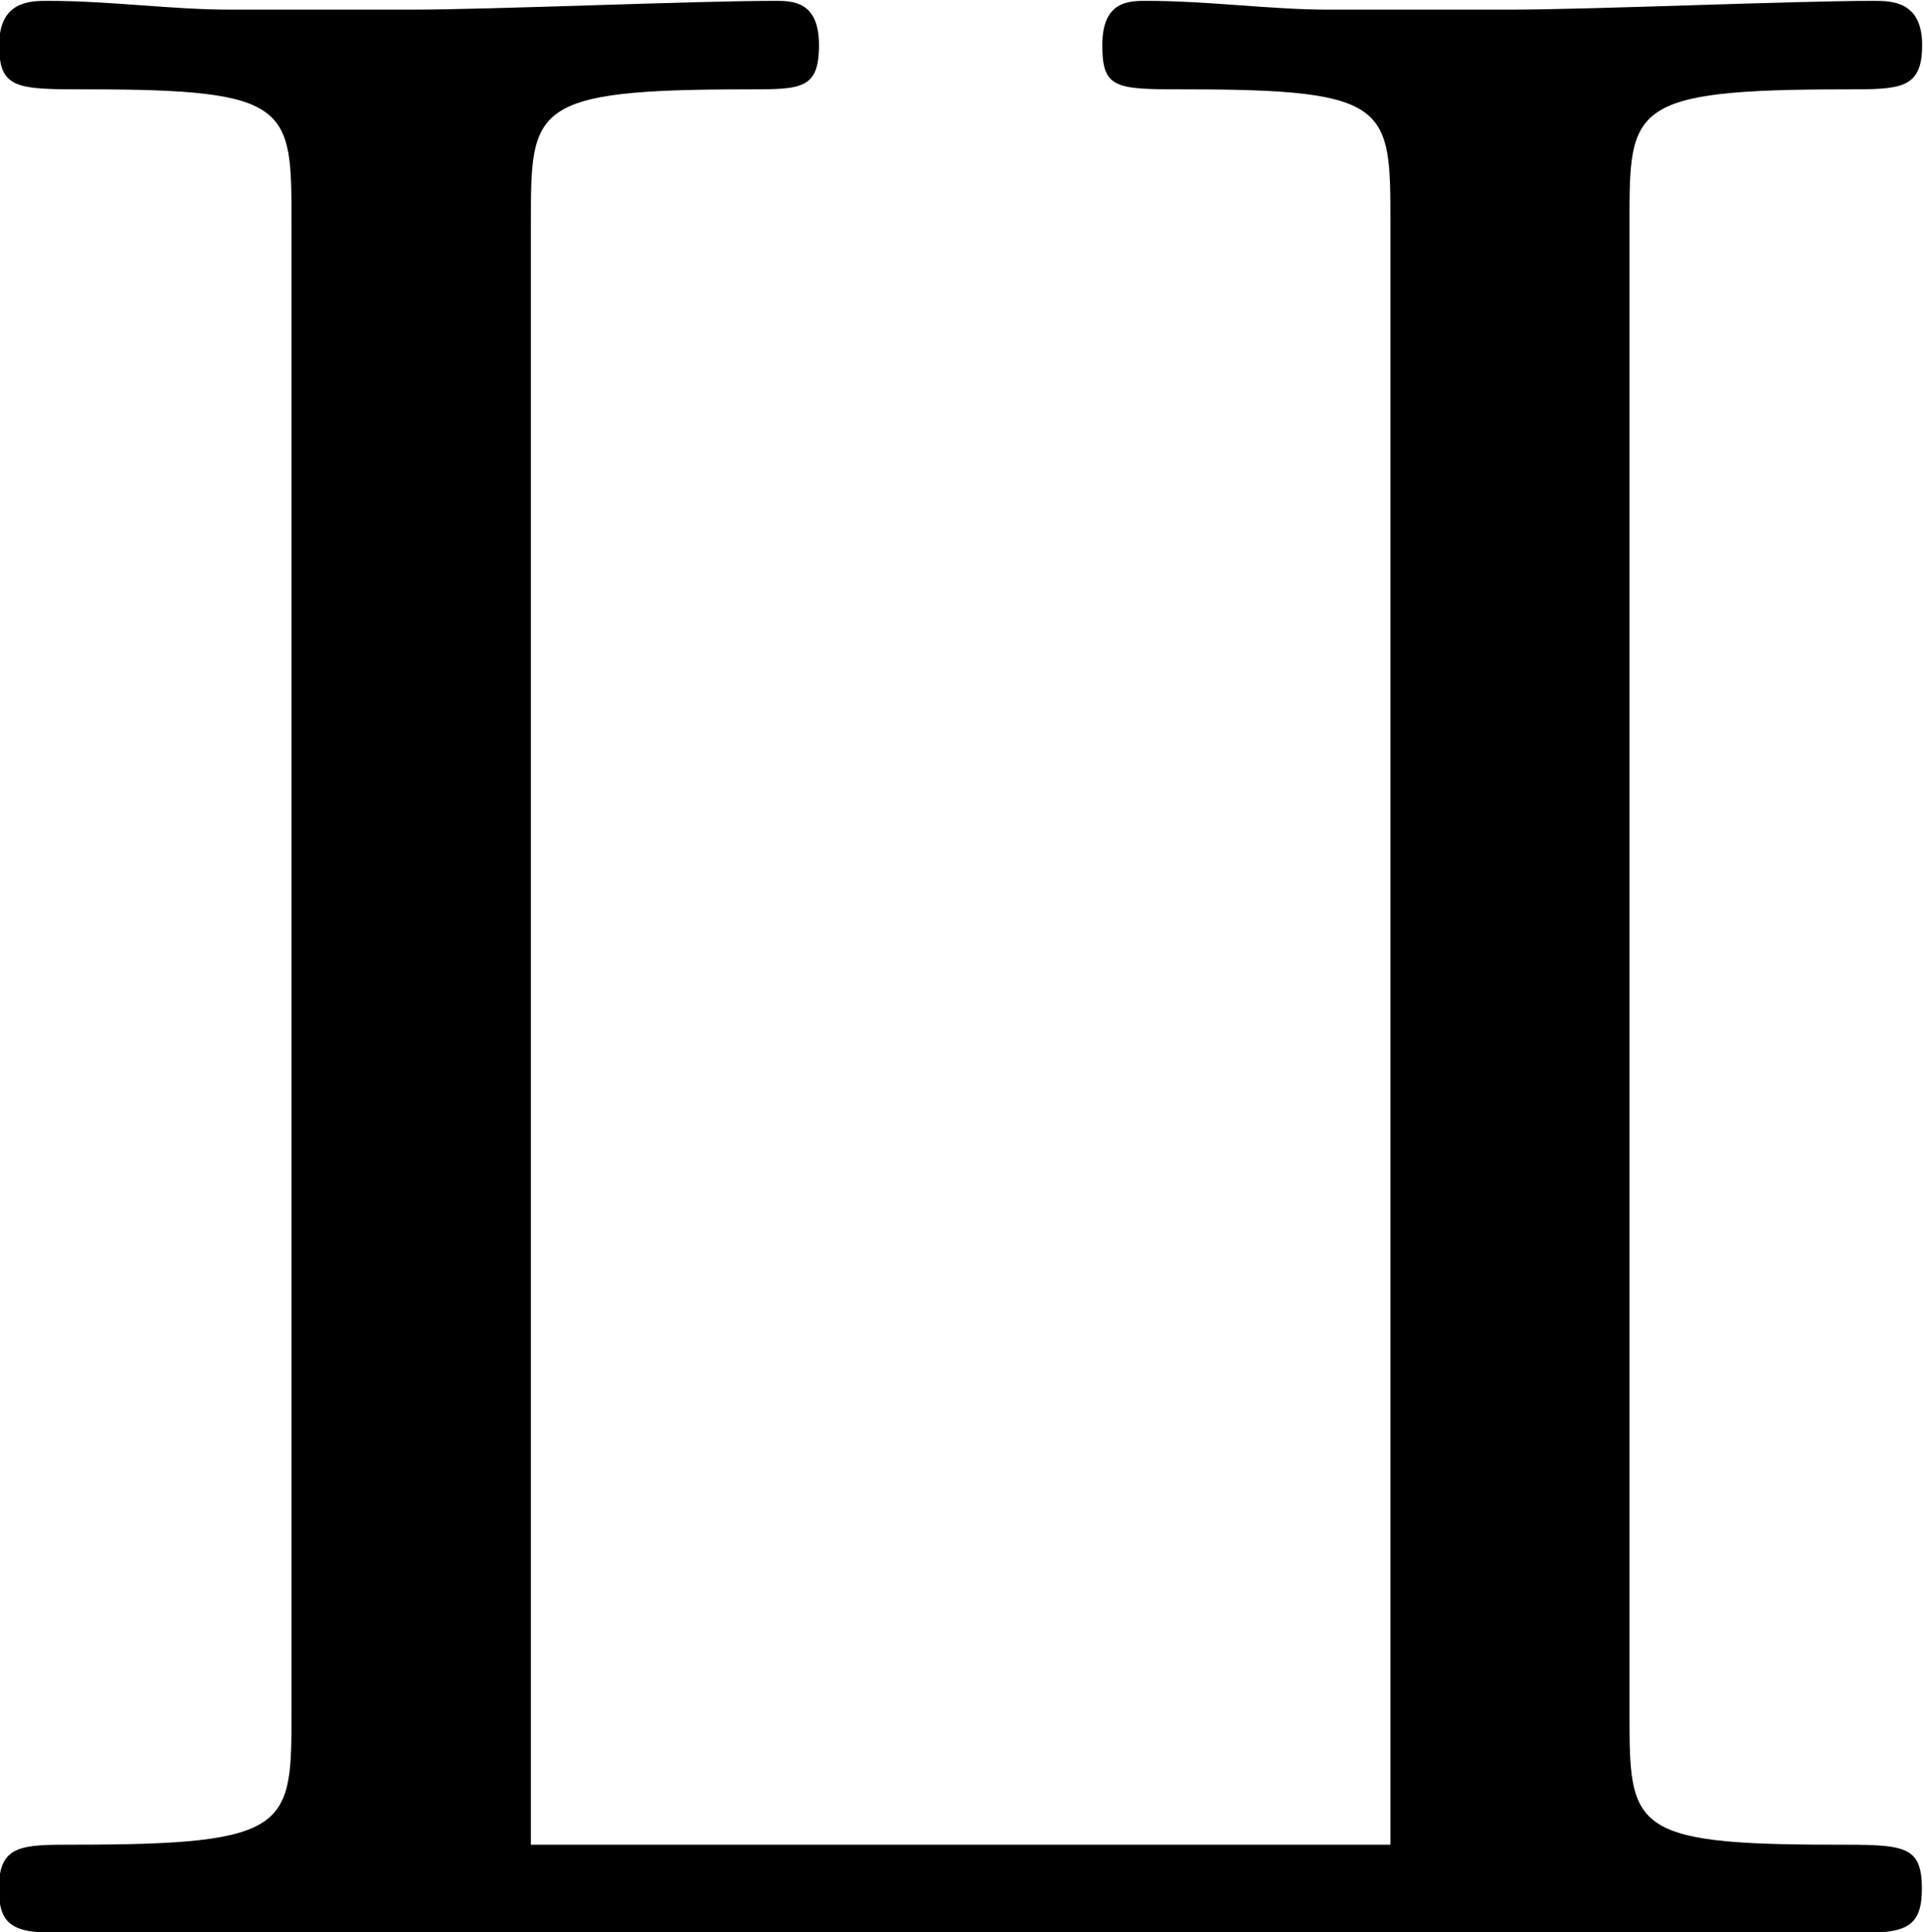 <?xml version="1.0" encoding="UTF-8"?>
<svg fill="#000000" version="1.1" viewBox="0 0 6.781 6.812" xmlns="http://www.w3.org/2000/svg" xmlns:xlink="http://www.w3.org/1999/xlink">
<defs>
<g id="a">
<path d="m6.094-6.031c0-0.406 0-0.469 0.766-0.469 0.188 0 0.266 0 0.266-0.156s-0.109-0.156-0.172-0.156c-0.281 0-1 0.031-1.281 0.031h-0.641c-0.203 0-0.422-0.031-0.641-0.031-0.062 0-0.156 0-0.156 0.156s0.047 0.156 0.297 0.156c0.719 0 0.719 0.062 0.719 0.469v5.719h-3.031v-5.719c0-0.406 0-0.469 0.766-0.469 0.188 0 0.25 0 0.25-0.156s-0.094-0.156-0.156-0.156c-0.281 0-1 0.031-1.281 0.031h-0.641c-0.203 0-0.422-0.031-0.641-0.031-0.062 0-0.172 0-0.172 0.156s0.062 0.156 0.312 0.156c0.719 0 0.719 0.062 0.719 0.469v5.25c0 0.406 0 0.469-0.766 0.469-0.188 0-0.266 0-0.266 0.156s0.078 0.156 0.281 0.156h6.219c0.203 0 0.281 0 0.281-0.156s-0.062-0.156-0.312-0.156c-0.719 0-0.719-0.062-0.719-0.469z"/>
</g>
</defs>
<g transform="translate(-149.06 -127.95)">
<use x="148.712" y="134.765" xlink:href="#a"/>
</g>
</svg>
